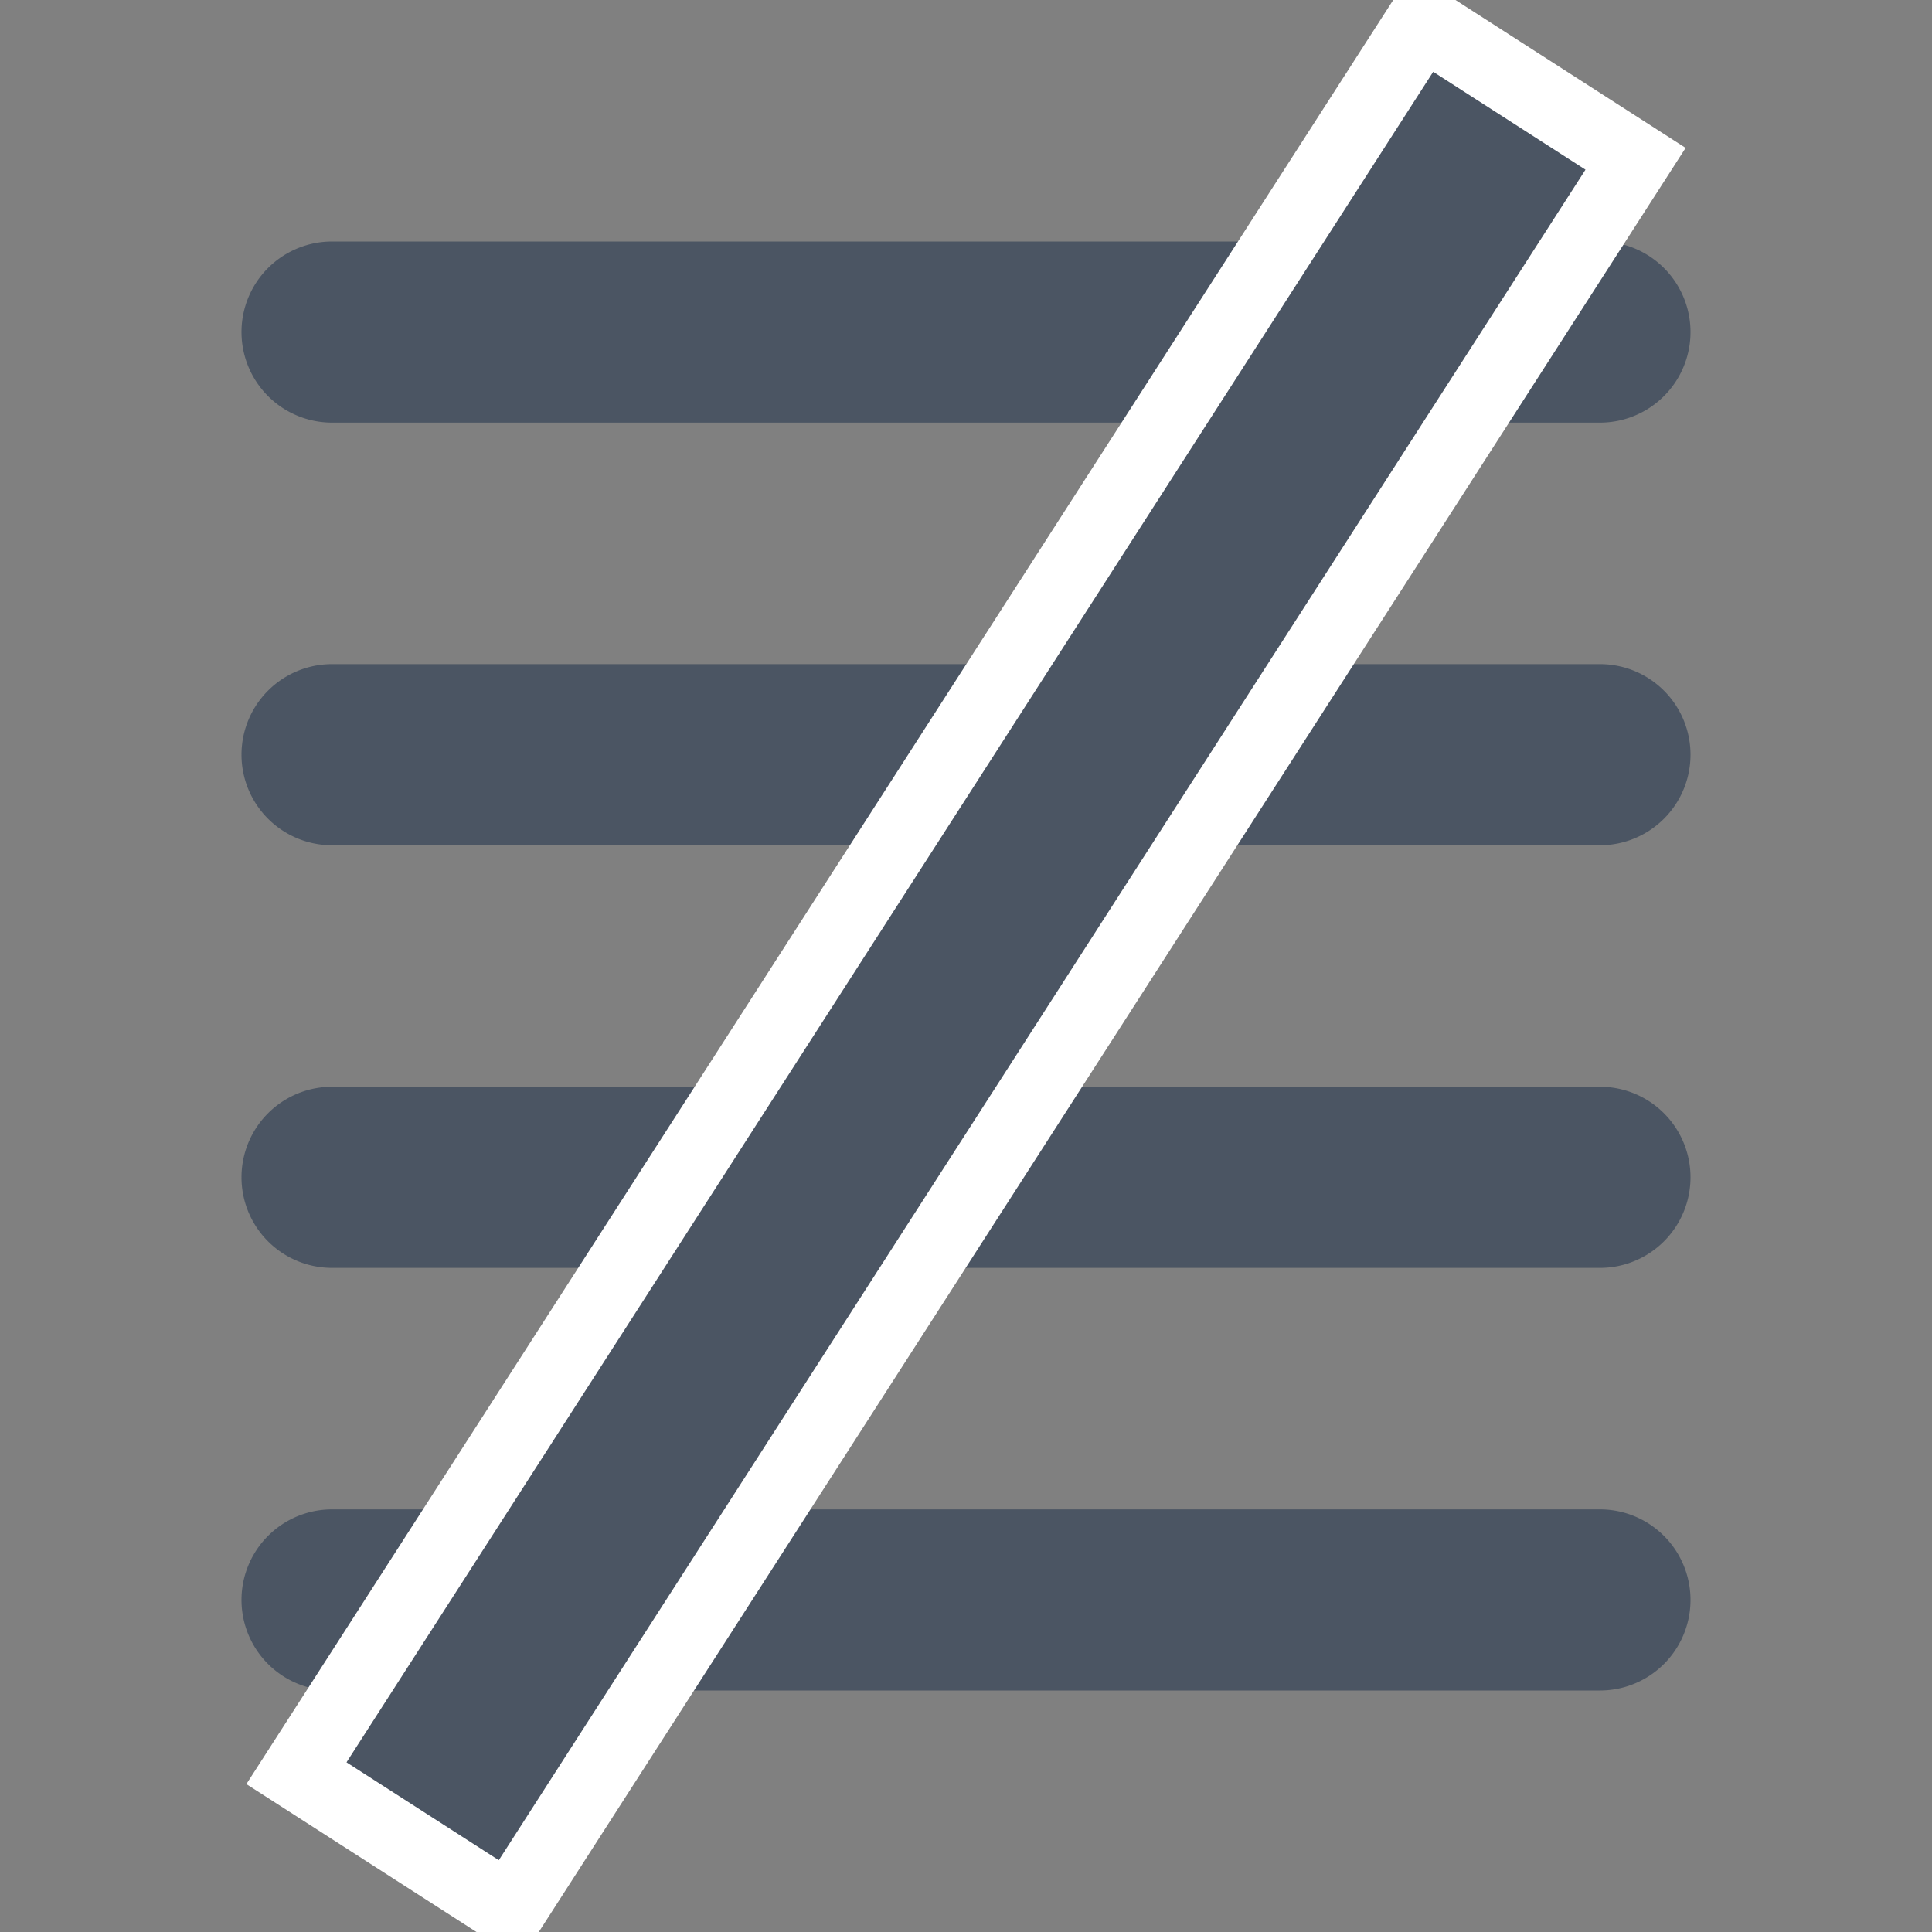 <svg xmlns="http://www.w3.org/2000/svg" width="16" height="16" viewBox="0 0 16 16"><rect x="0" y="0" width="16" height="16" fill="#808080" stroke="none"/><title>16px / 编辑器 / align-none</title><g fill="none" fill-rule="evenodd"><path d="M0 0h16v16H0z"/><path fill="#4B5563" d="M13.25 12.5a.75.75 0 1 1 0 1.5H2.75a.75.75 0 1 1 0-1.5h10.5zm0-3.5a.75.75 0 1 1 0 1.5H2.75a.75.75 0 1 1 0-1.5h10.5zm0-3.5a.75.75 0 1 1 0 1.5H2.75a.75.75 0 0 1 0-1.5h10.5zm0-3.5a.75.75 0 1 1 0 1.5H2.75a.75.75 0 0 1 0-1.5h10.5z"/><path fill="#4B5563" fill-rule="nonzero" stroke="#FFF" stroke-width=".6" d="M11.779.18l1.766 1.135L4.221 15.82l-1.766-1.135L11.779.18z"/></g></svg>